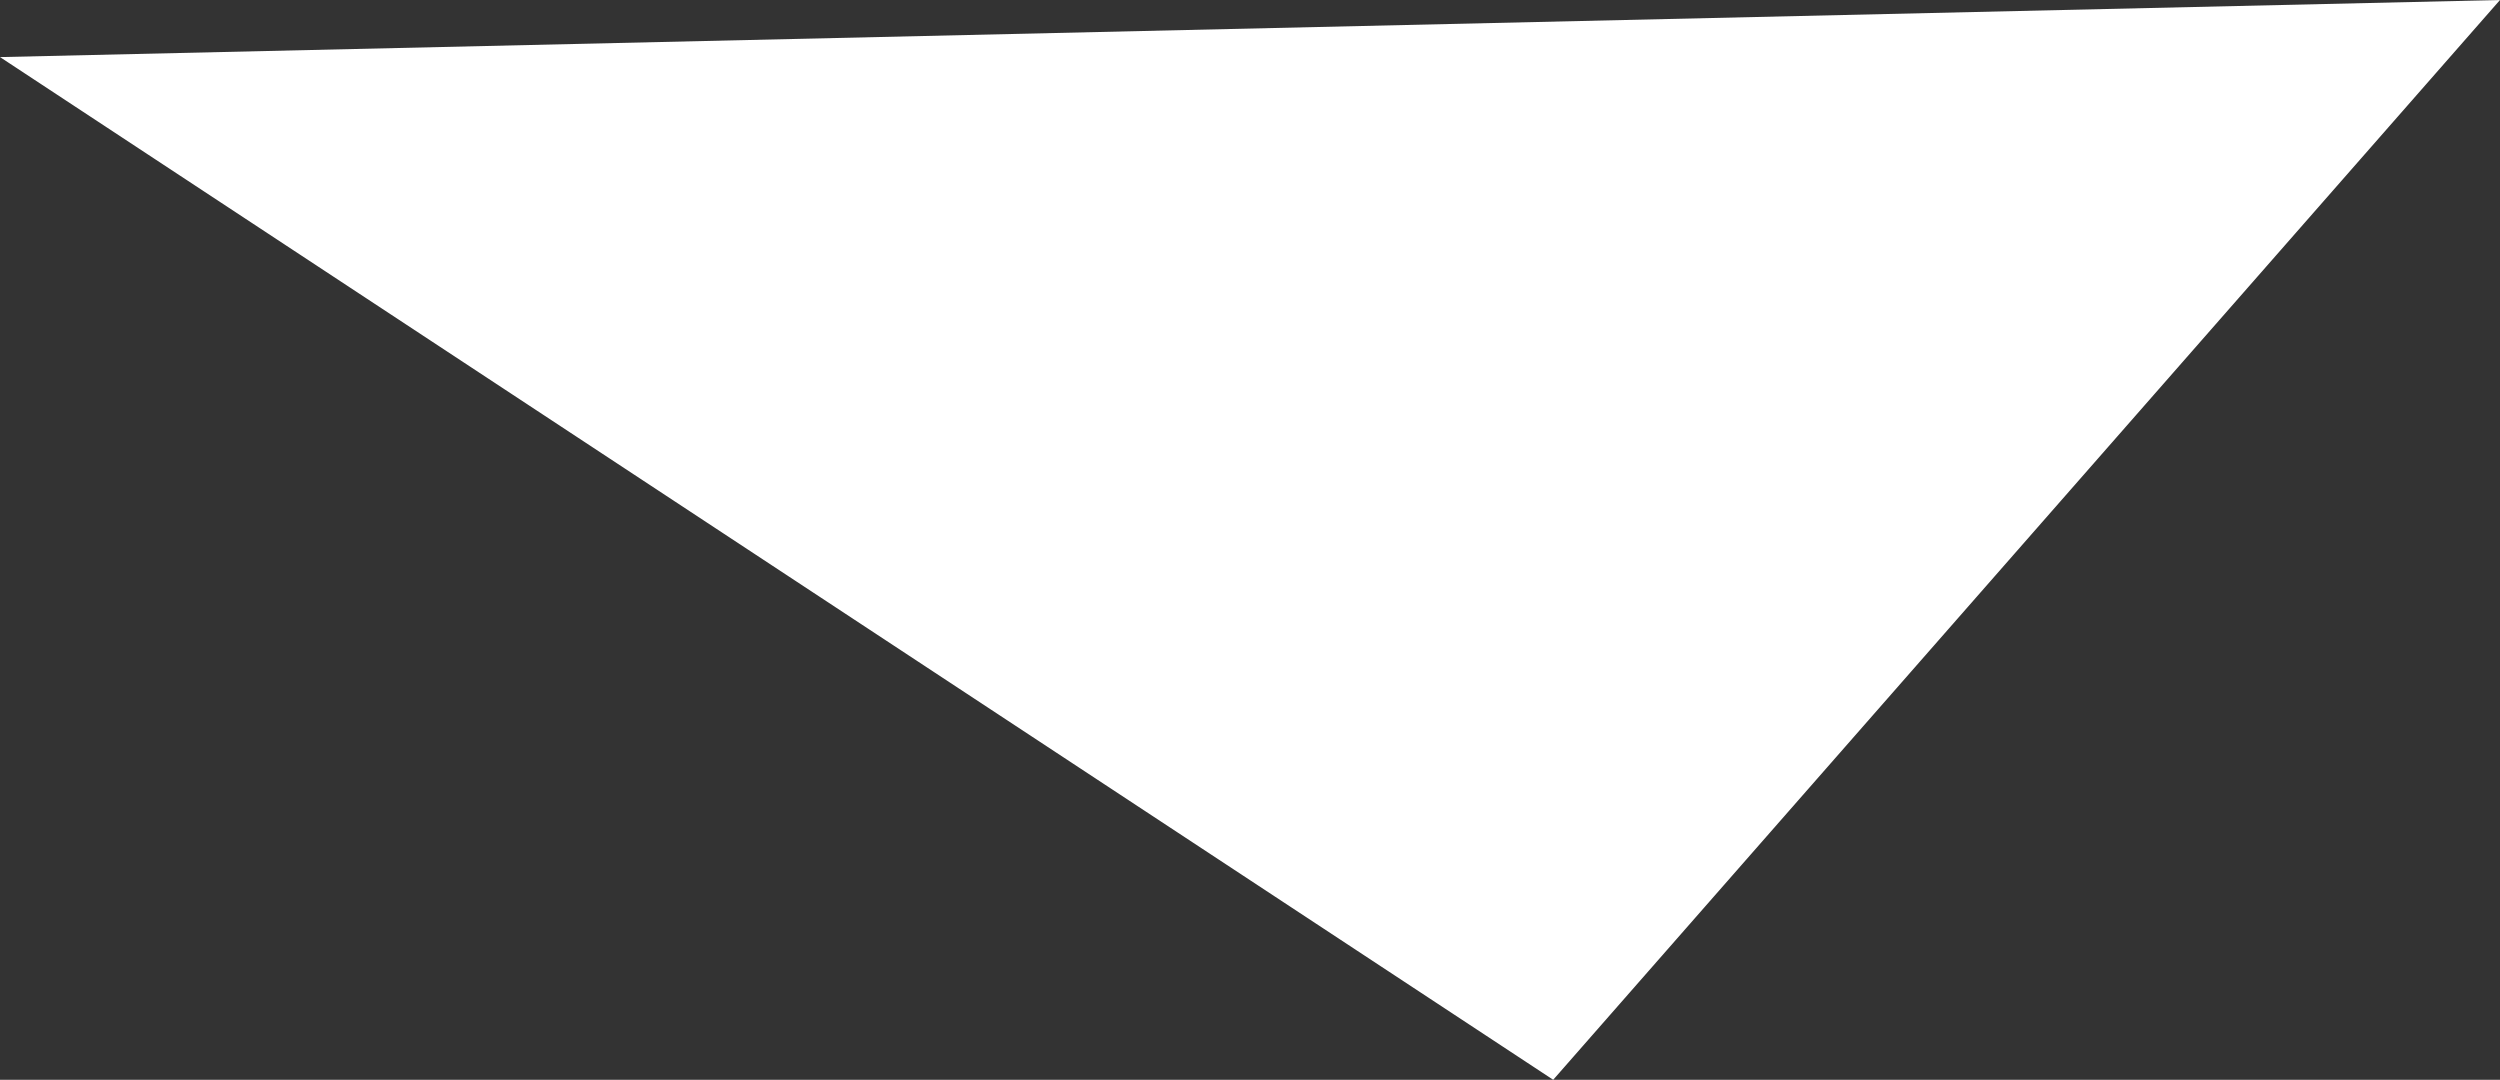 <svg xmlns="http://www.w3.org/2000/svg" viewBox="0 0 35.91 15.51"><rect x="0" y="0" width="35.91" height="15.51" fill="#333333" stroke="none"/><g id="ab960923-fb40-4bd1-a47c-9c1555719134" data-name="Layer 2"><g id="ba9c2712-6bf9-4e33-aa8f-9cc14a0fb2c7" data-name="Layer 1"><polyline points="0 0.82 22.31 15.51 35.91 0" fill="#fff"/></g></g></svg>